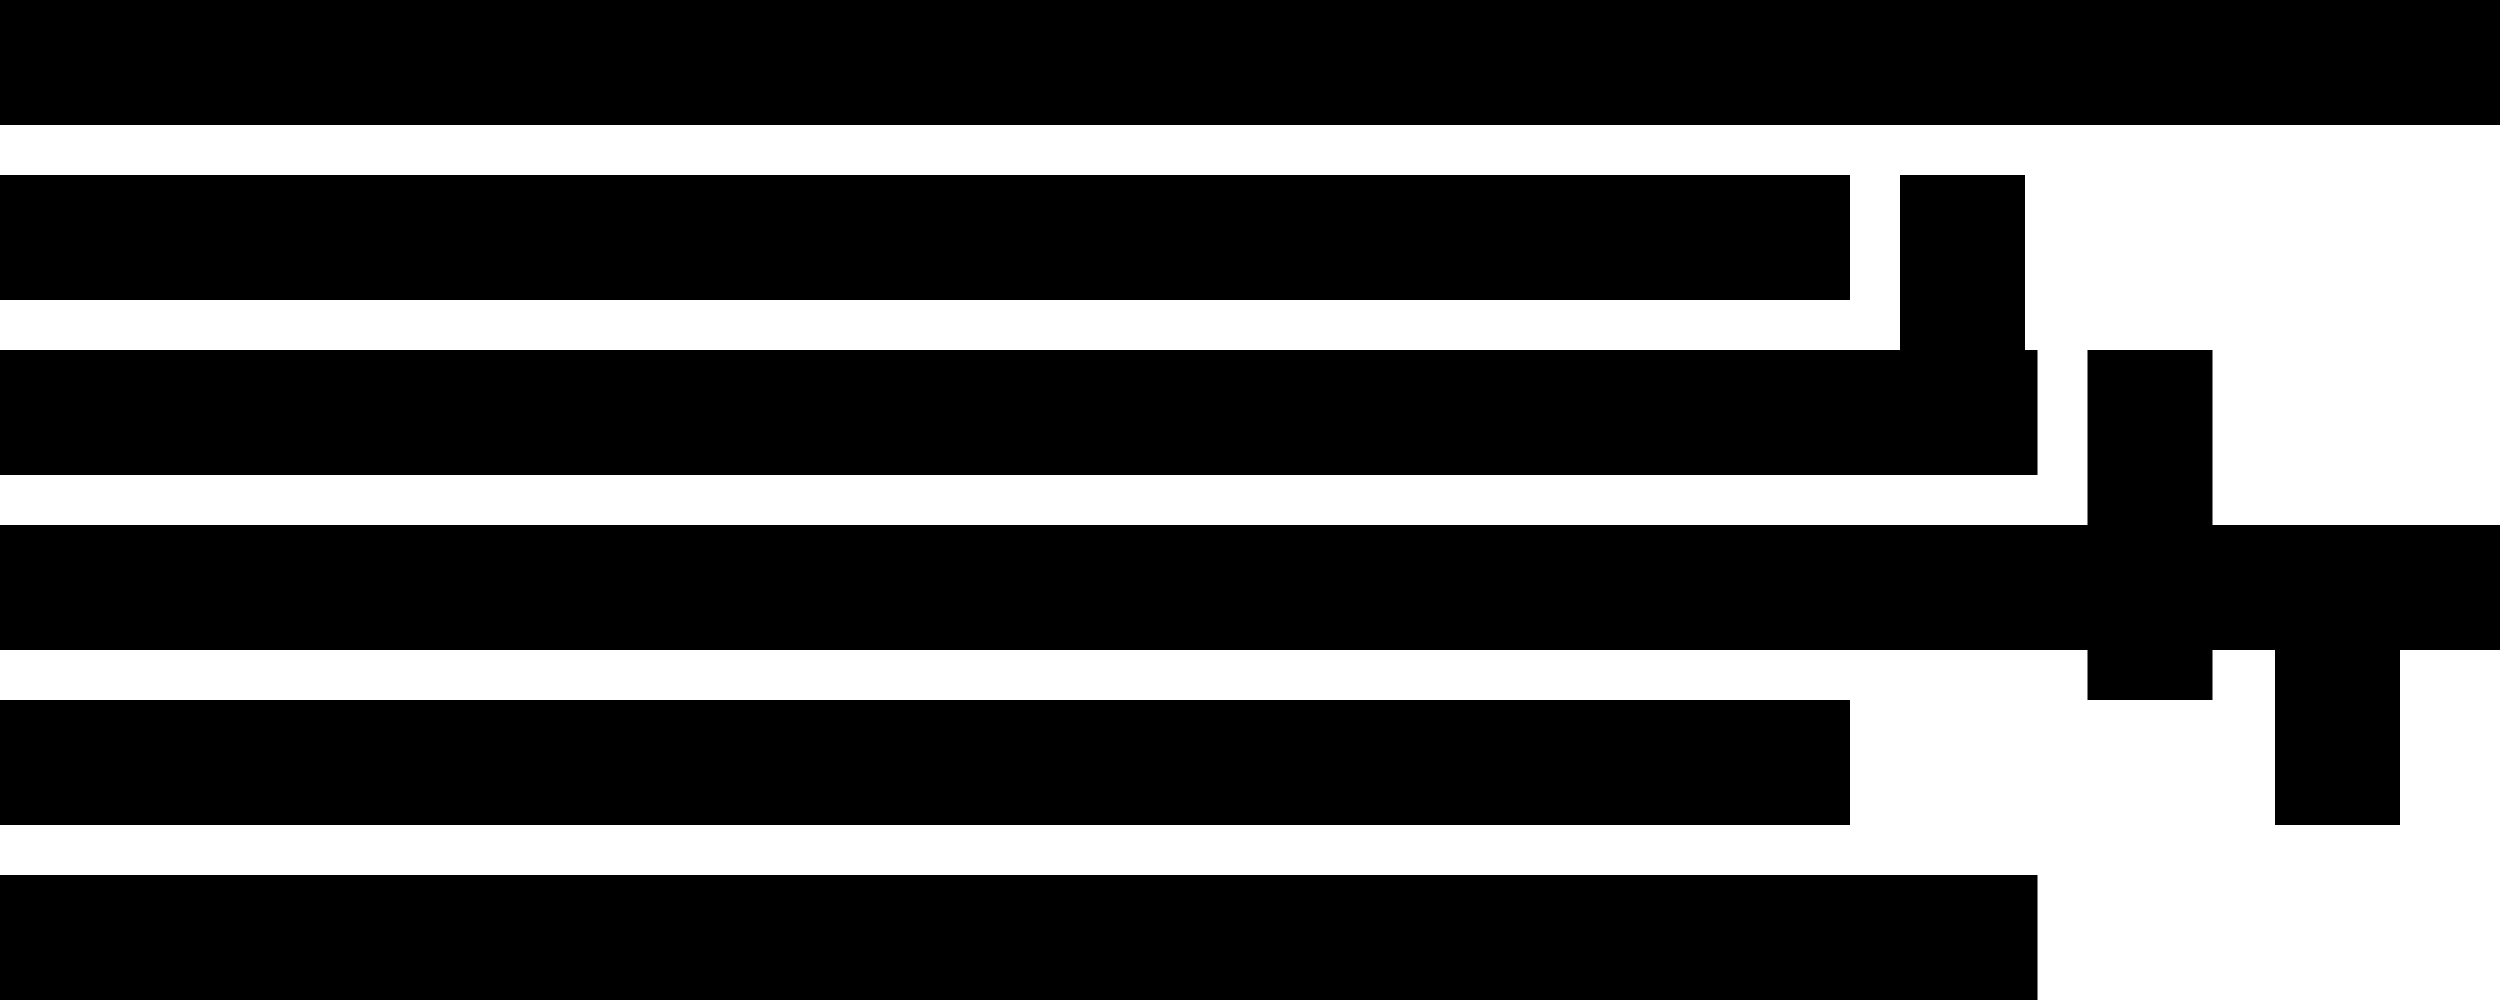 <svg xmlns="http://www.w3.org/2000/svg" viewBox="0 0 200 80"><path d="M0 0h200v10H0zM0 14h148v10H0zM0 28h163v10H0zM0 42h200v10H0zM0 56h148v10H0zM0 70h163v10H0zM152 14h10v24h-10zM167 28h10v28h-10zM182 42h10v24h-10z" fill="#000"/></svg>